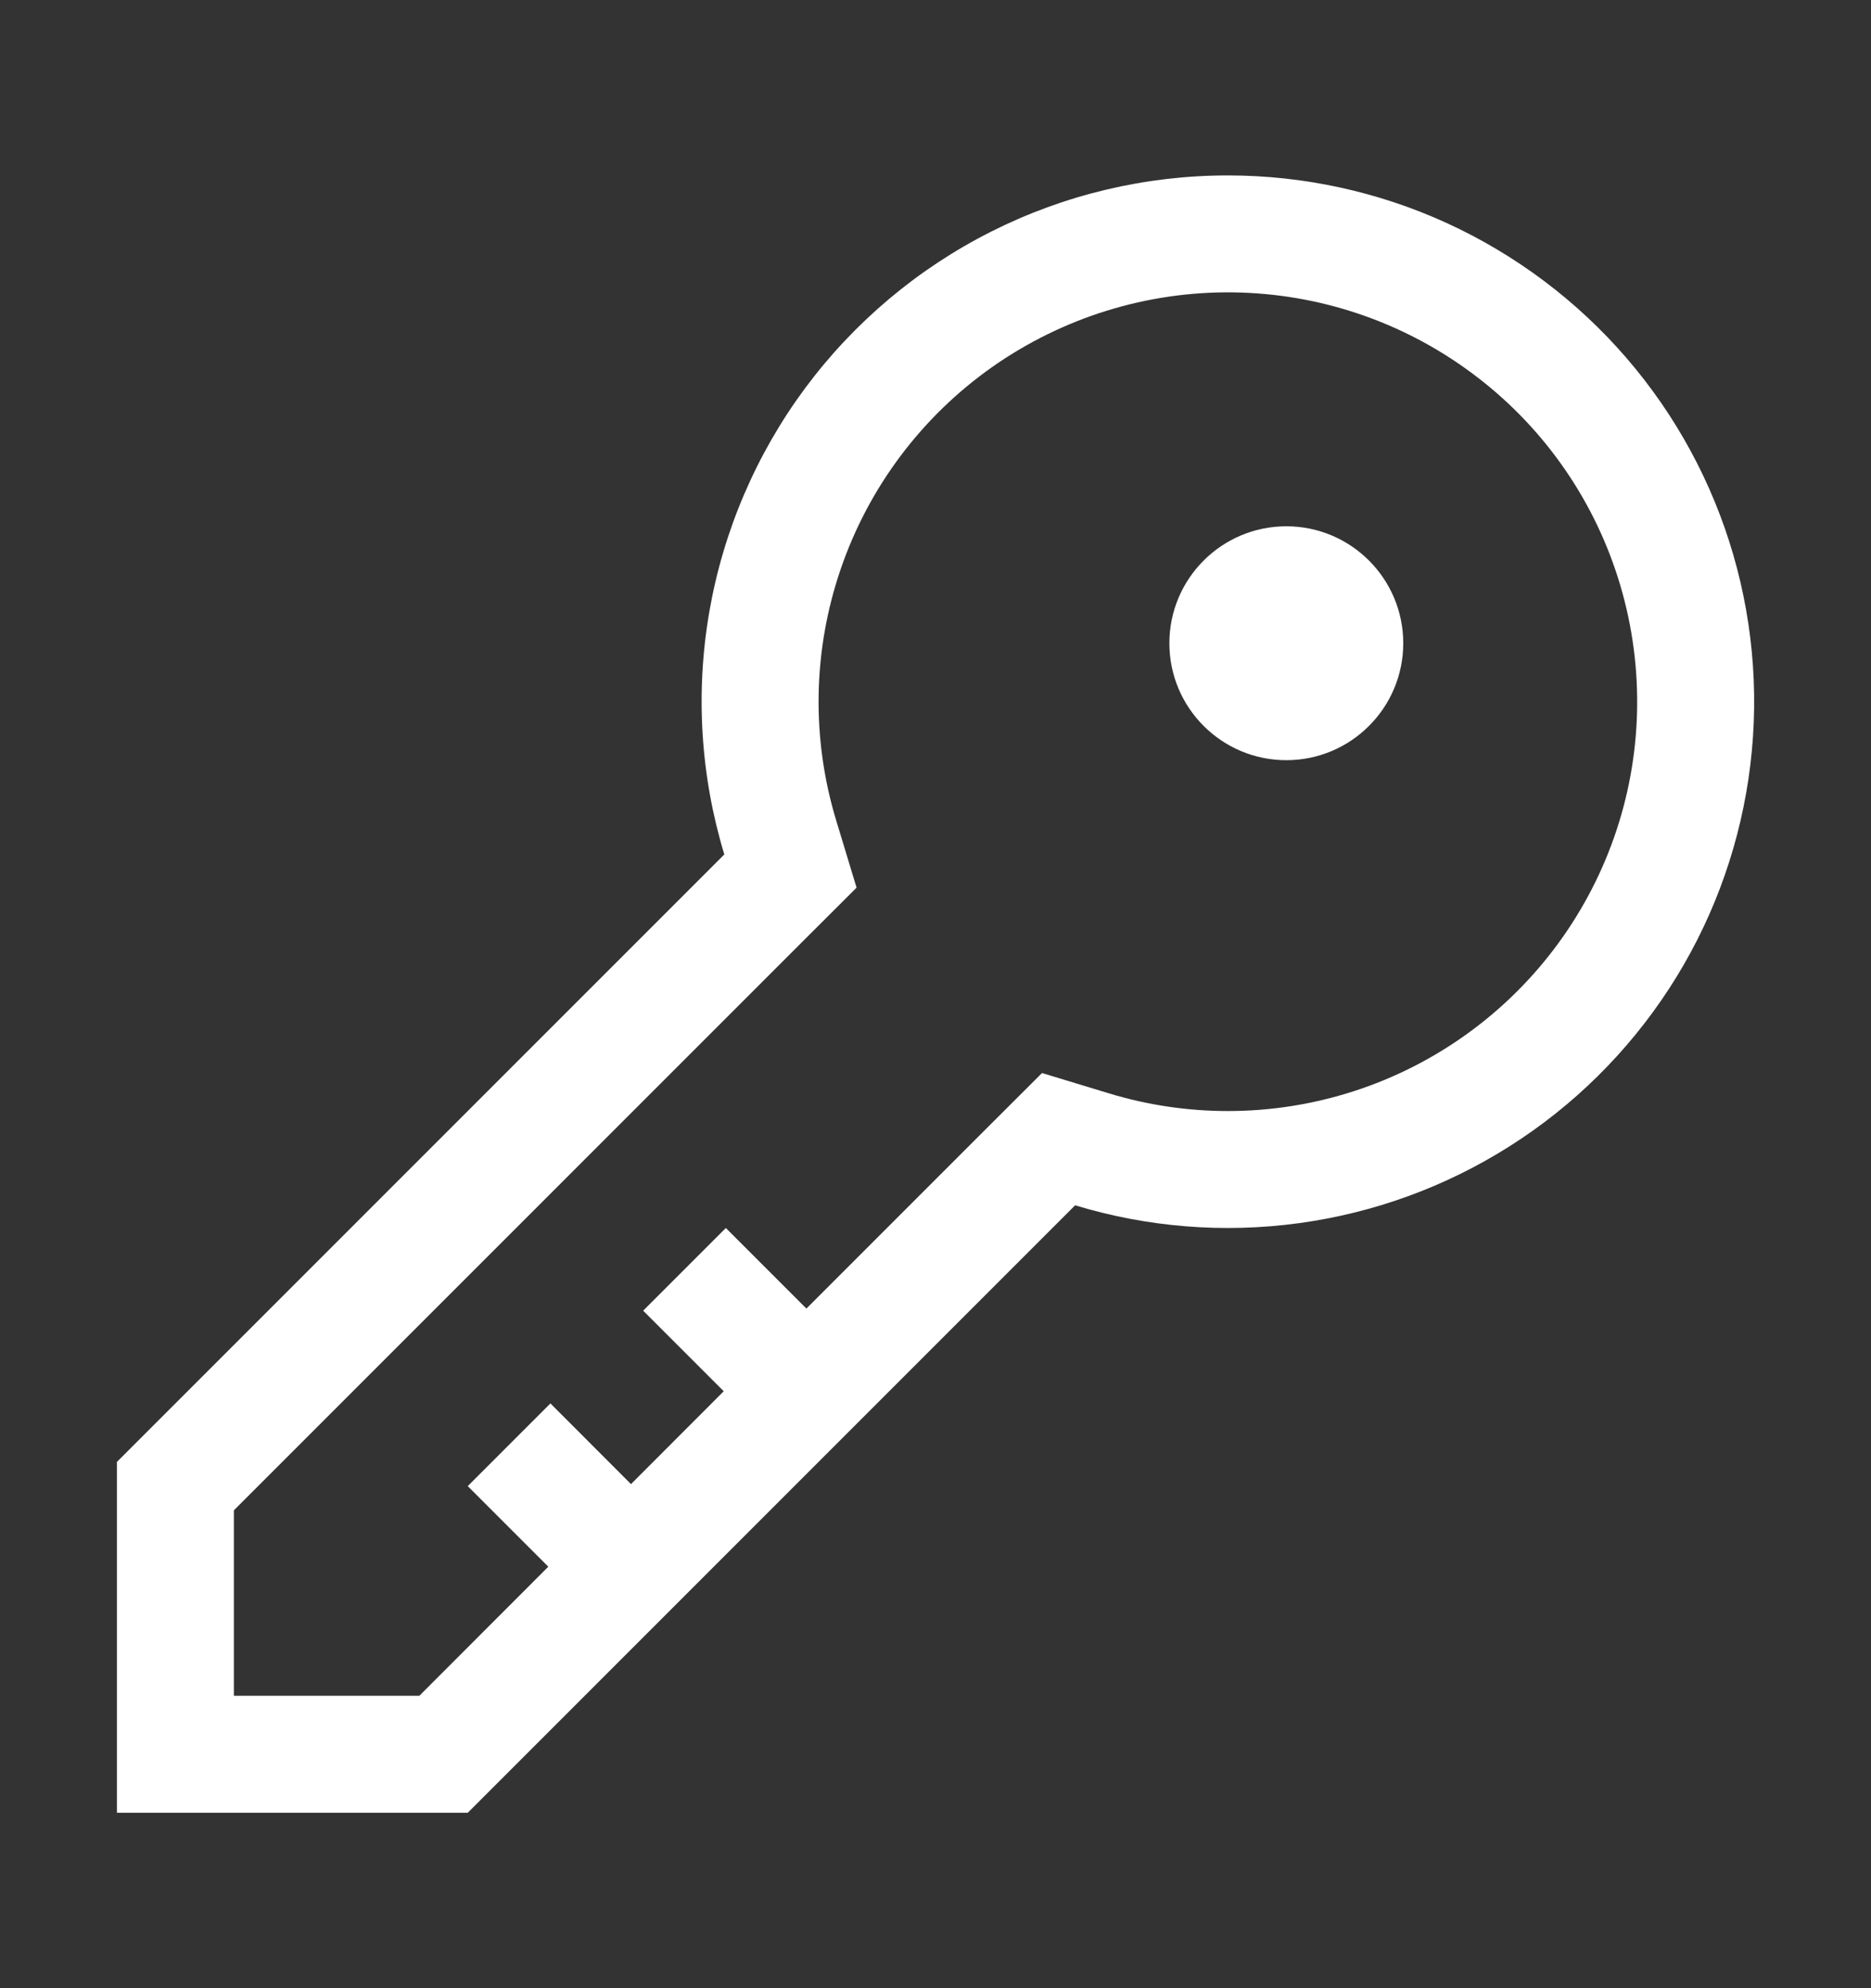 <svg width="16" height="17" viewBox="0 0 16 17" fill="none" xmlns="http://www.w3.org/2000/svg">
<rect x="0" y="0" width="16" height="17" fill="#333333" stroke="none"/>
<path d="M10.5 1.5C9.797 1.5 9.104 1.664 8.477 1.98C7.849 2.296 7.304 2.755 6.885 3.319C6.467 3.883 6.186 4.538 6.066 5.23C5.946 5.923 5.99 6.634 6.194 7.306L1 12.5V15.5H4L9.194 10.306C9.813 10.494 10.465 10.546 11.106 10.459C11.747 10.372 12.362 10.148 12.908 9.802C13.455 9.456 13.92 8.996 14.273 8.454C14.626 7.912 14.857 7.3 14.952 6.66C15.047 6.02 15.003 5.368 14.823 4.746C14.643 4.125 14.331 3.55 13.908 3.06C13.486 2.571 12.962 2.178 12.374 1.908C11.786 1.639 11.147 1.5 10.5 1.5ZM10.5 9.5C10.156 9.5 9.813 9.449 9.484 9.349L8.911 9.175L8.487 9.598L6.896 11.189L6.207 10.5L5.5 11.207L6.189 11.896L5.396 12.69L4.707 12L4 12.707L4.689 13.396L3.586 14.5H2V12.914L6.901 8.013L7.325 7.59L7.151 7.016C6.937 6.311 6.951 5.558 7.191 4.861C7.43 4.165 7.883 3.562 8.485 3.138C9.087 2.715 9.807 2.491 10.543 2.5C11.28 2.509 11.994 2.75 12.585 3.189C13.177 3.627 13.615 4.241 13.837 4.943C14.059 5.645 14.055 6.399 13.824 7.098C13.593 7.797 13.147 8.406 12.55 8.837C11.954 9.268 11.236 9.5 10.5 9.5Z" fill="white"/>
<path d="M11 6.5C11.552 6.5 12 6.052 12 5.5C12 4.948 11.552 4.5 11 4.5C10.448 4.5 10 4.948 10 5.5C10 6.052 10.448 6.5 11 6.5Z" fill="white"/>
</svg>
